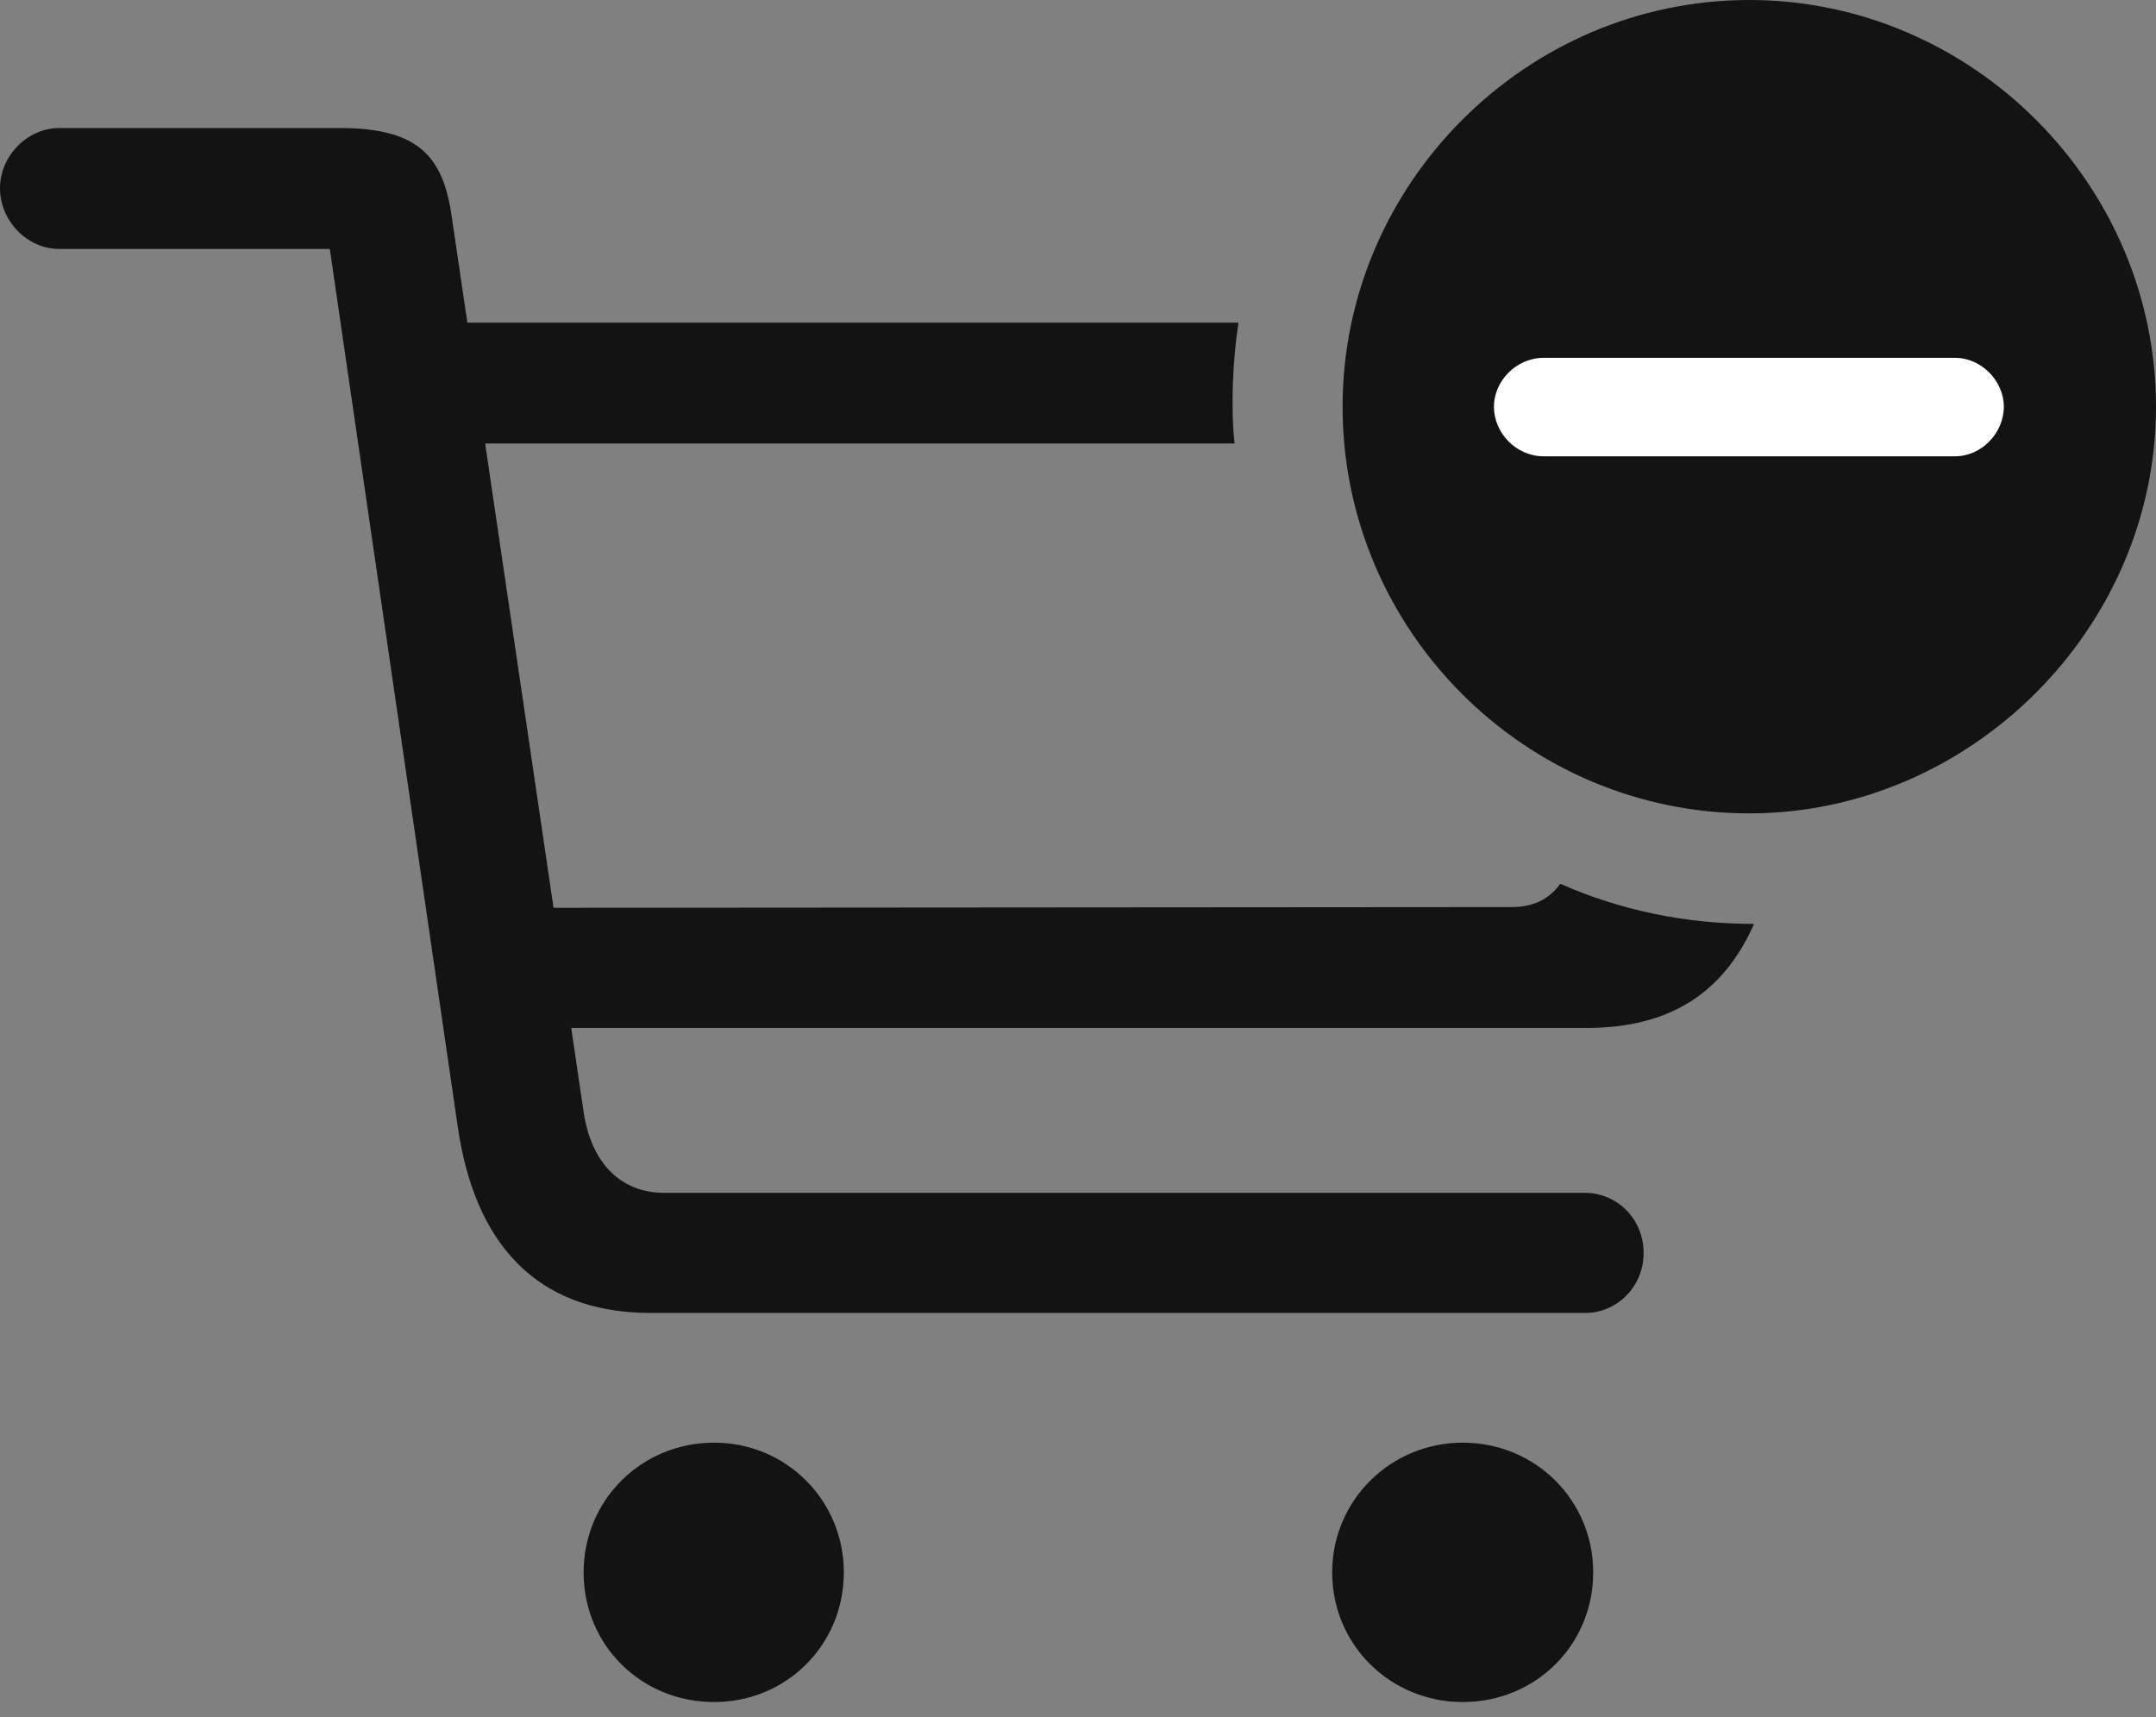 <?xml version="1.0" encoding="UTF-8"?>
<!--Generator: Apple Native CoreSVG 175.5-->
<!DOCTYPE svg
PUBLIC "-//W3C//DTD SVG 1.1//EN"
       "http://www.w3.org/Graphics/SVG/1.1/DTD/svg11.dtd">
<svg version="1.1" xmlns="http://www.w3.org/2000/svg" xmlns:xlink="http://www.w3.org/1999/xlink" width="26.299" height="20.947">
 <rect width="100%" height="100%" fill="#808080" stroke="none"/>
 <g>
  <rect height="20.947" opacity="0" width="26.299" x="0" y="0"/>
  <path d="M7.939 16.016L19.336 16.016C19.717 16.016 20.049 15.703 20.049 15.283C20.049 14.863 19.717 14.551 19.336 14.551L8.105 14.551C7.549 14.551 7.207 14.16 7.119 13.565L5.518 2.695C5.42 1.943 5.146 1.562 4.15 1.562L0.723 1.562C0.332 1.562 0 1.904 0 2.295C0 2.695 0.332 3.037 0.723 3.037L4.023 3.037L5.586 13.76C5.791 15.146 6.523 16.016 7.939 16.016ZM5.303 5.41L15.059 5.41C15.01 4.961 15.039 4.375 15.107 3.936L5.303 3.936ZM6.143 12.539L19.355 12.539C20.371 12.539 21.025 12.109 21.396 11.27C20.557 11.27 19.766 11.104 19.033 10.781C18.887 10.977 18.701 11.065 18.428 11.065L6.143 11.074ZM8.711 20.762C9.59 20.762 10.293 20.068 10.293 19.18C10.293 18.301 9.59 17.598 8.711 17.598C7.822 17.598 7.119 18.301 7.119 19.18C7.119 20.068 7.822 20.762 8.711 20.762ZM17.842 20.762C18.73 20.762 19.434 20.068 19.434 19.18C19.434 18.301 18.73 17.598 17.842 17.598C16.963 17.598 16.25 18.301 16.25 19.18C16.25 20.068 16.963 20.762 17.842 20.762Z" fill="#000000" fill-opacity="0.85"/>
  <path d="M21.338 9.922C24.023 9.922 26.299 7.676 26.299 4.961C26.299 2.246 24.053 0 21.338 0C18.613 0 16.377 2.246 16.377 4.961C16.377 7.695 18.613 9.922 21.338 9.922Z" fill="#000000" fill-opacity="0.85"/>
  <path d="M18.828 5.566C18.496 5.566 18.223 5.283 18.223 4.961C18.223 4.648 18.496 4.365 18.828 4.365L23.848 4.365C24.17 4.365 24.443 4.648 24.443 4.961C24.443 5.283 24.17 5.566 23.848 5.566Z" fill="#ffffff"/>
 </g>
</svg>
